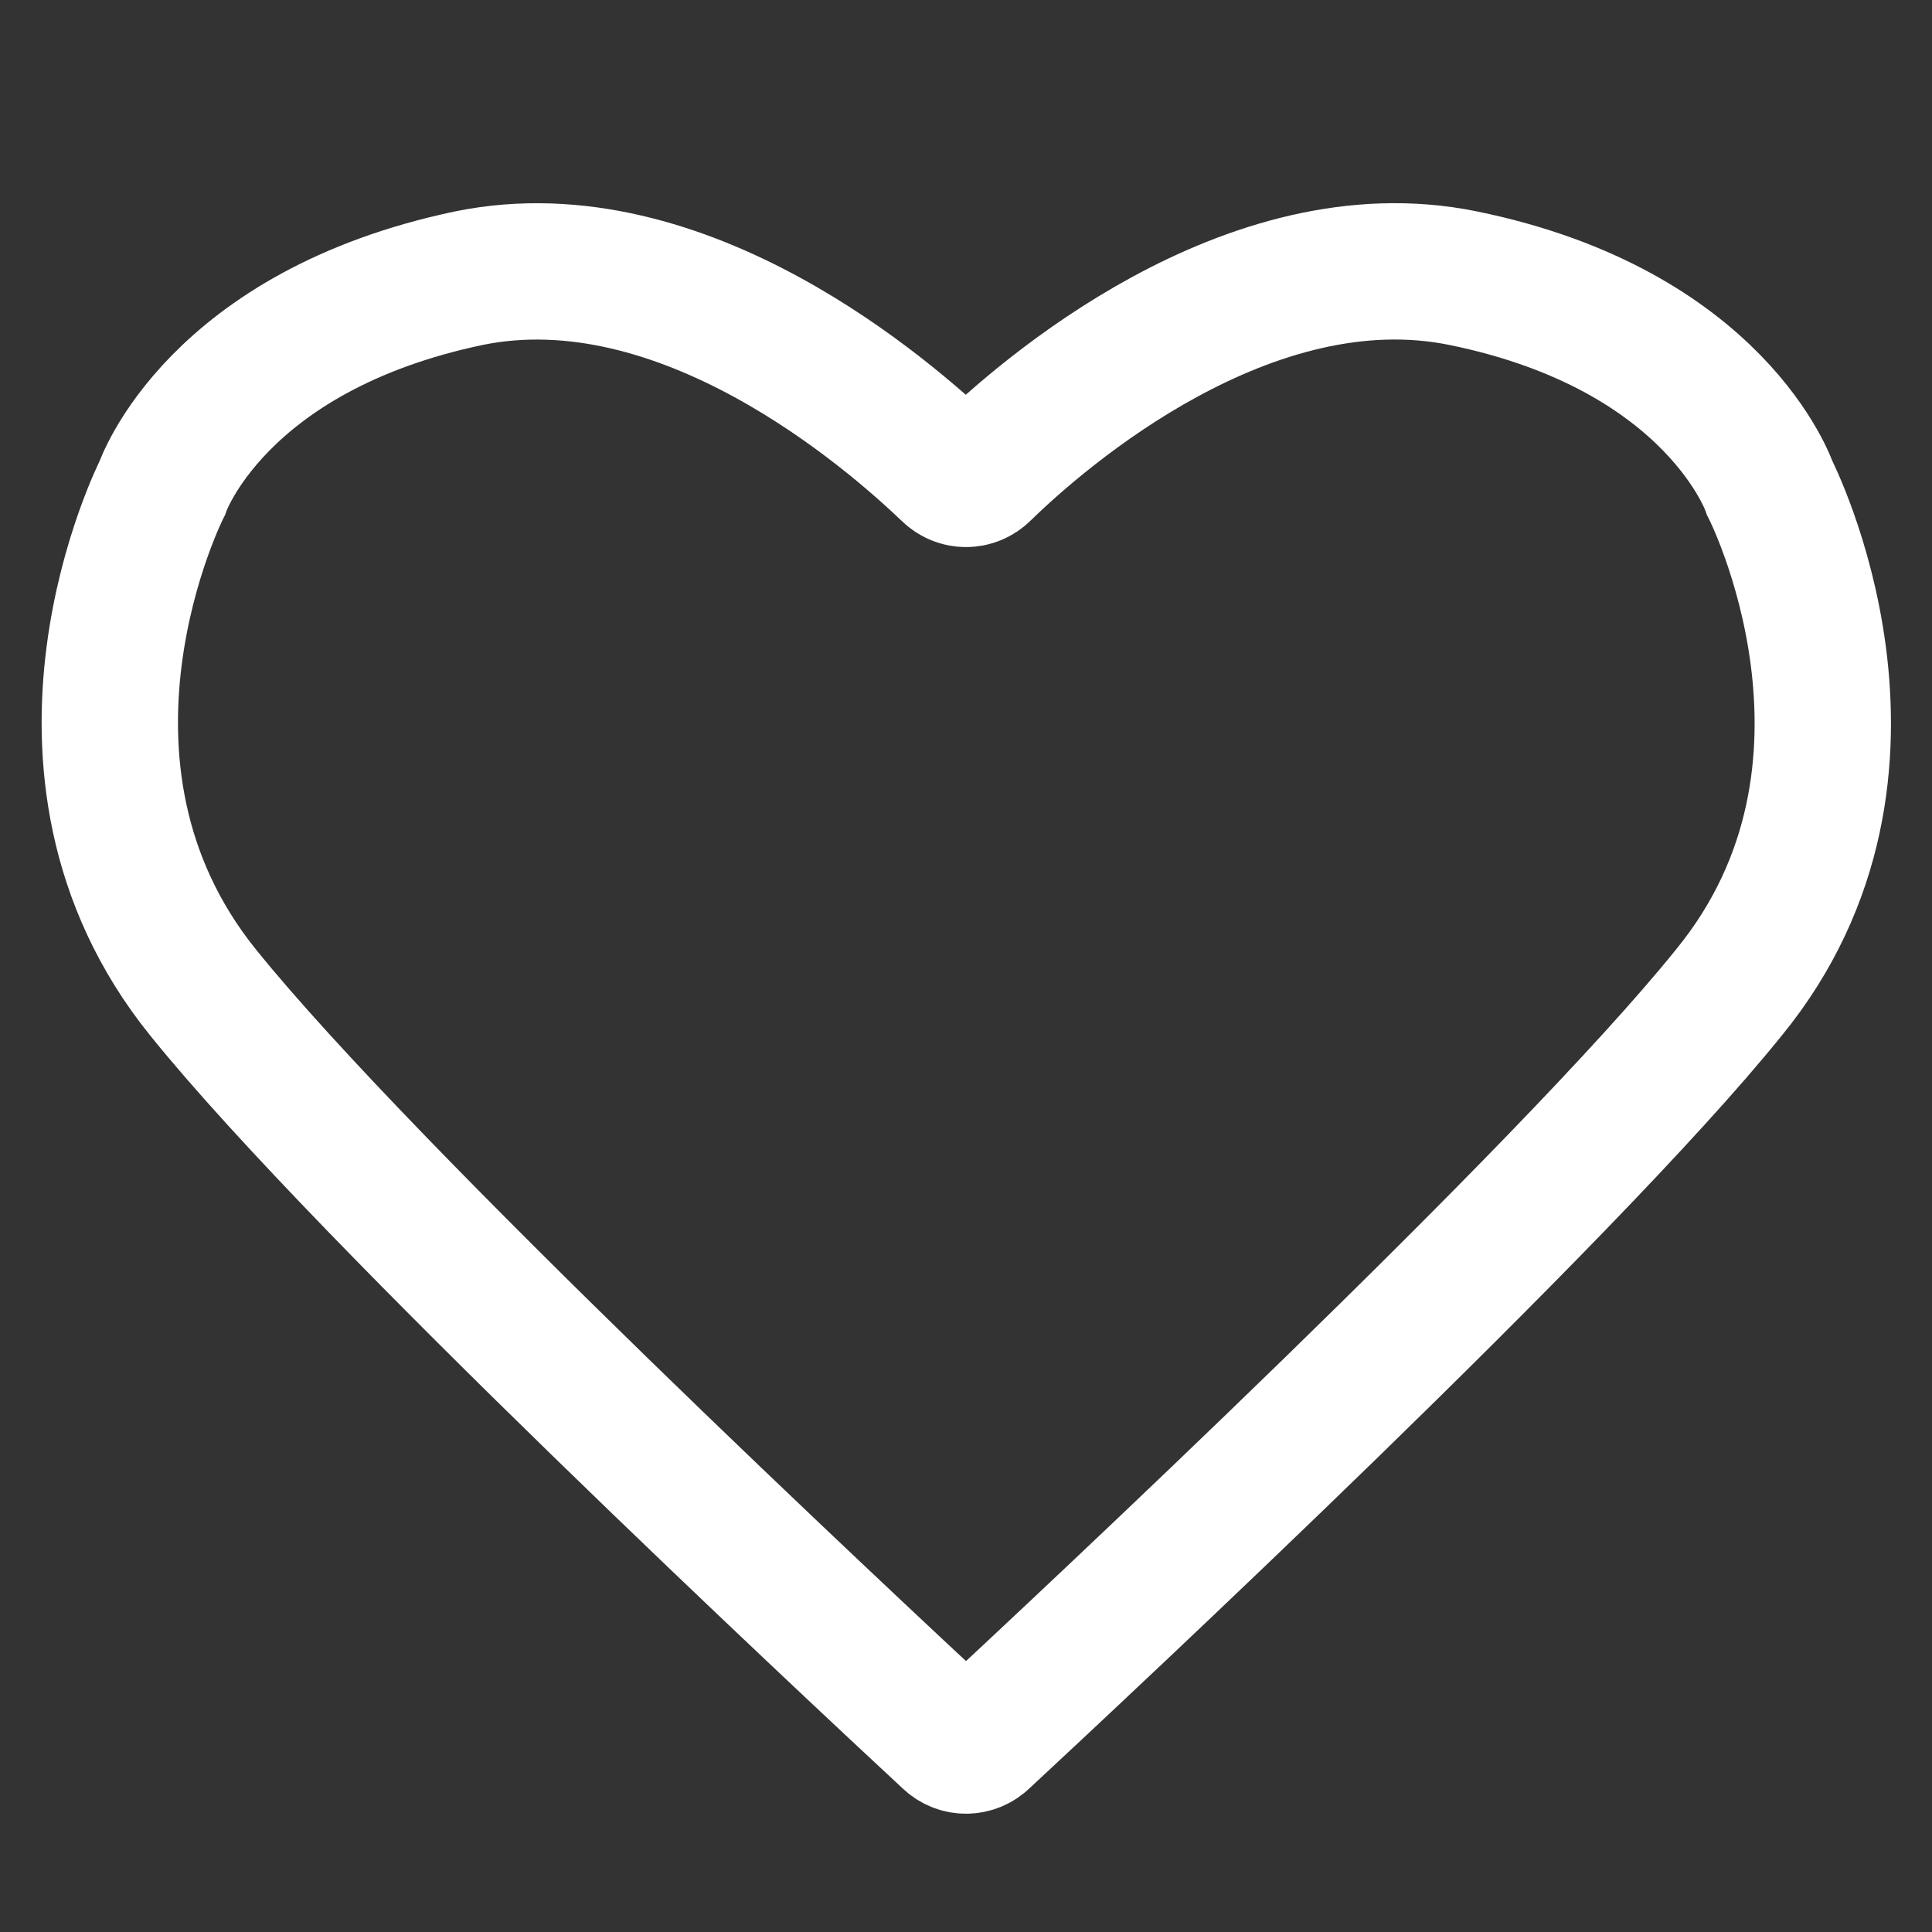 <?xml version="1.0" encoding="utf-8"?>
<!-- Generator: Adobe Illustrator 22.0.1, SVG Export Plug-In . SVG Version: 6.00 Build 0)  -->
<svg version="1.1" id="Laag_1" xmlns="http://www.w3.org/2000/svg" xmlns:xlink="http://www.w3.org/1999/xlink" x="0px" y="0px"
	 viewBox="0 0 141.7 141.7" style="enable-background:new 0 0 141.7 141.7;" xml:space="preserve">
<rect x="0" y="0" width="141.7" height="141.7" fill="#333333" stroke="none"/>
<style type="text/css">
	.st0{fill:none;stroke:#FFFFFF;stroke-width:10;stroke-miterlimit:10;}
</style>
<path class="st0" d="M129.8,35.8c0,0-3.9-11.6-22.5-15.4c-15.7-3.2-30.8,9.9-35.2,14.2c-0.7,0.7-1.8,0.7-2.5,0
	c-4.4-4.2-19.5-17.4-35.2-14.2c-18.6,3.9-22.5,15.4-22.5,15.4s-10.4,20.4,3,37c12,14.9,47.6,48.1,54.7,54.7c0.7,0.7,1.8,0.7,2.5,0
	c7.1-6.6,42.7-39.8,54.7-54.7C140.3,56.3,129.8,35.8,129.8,35.8z"/>
</svg>
